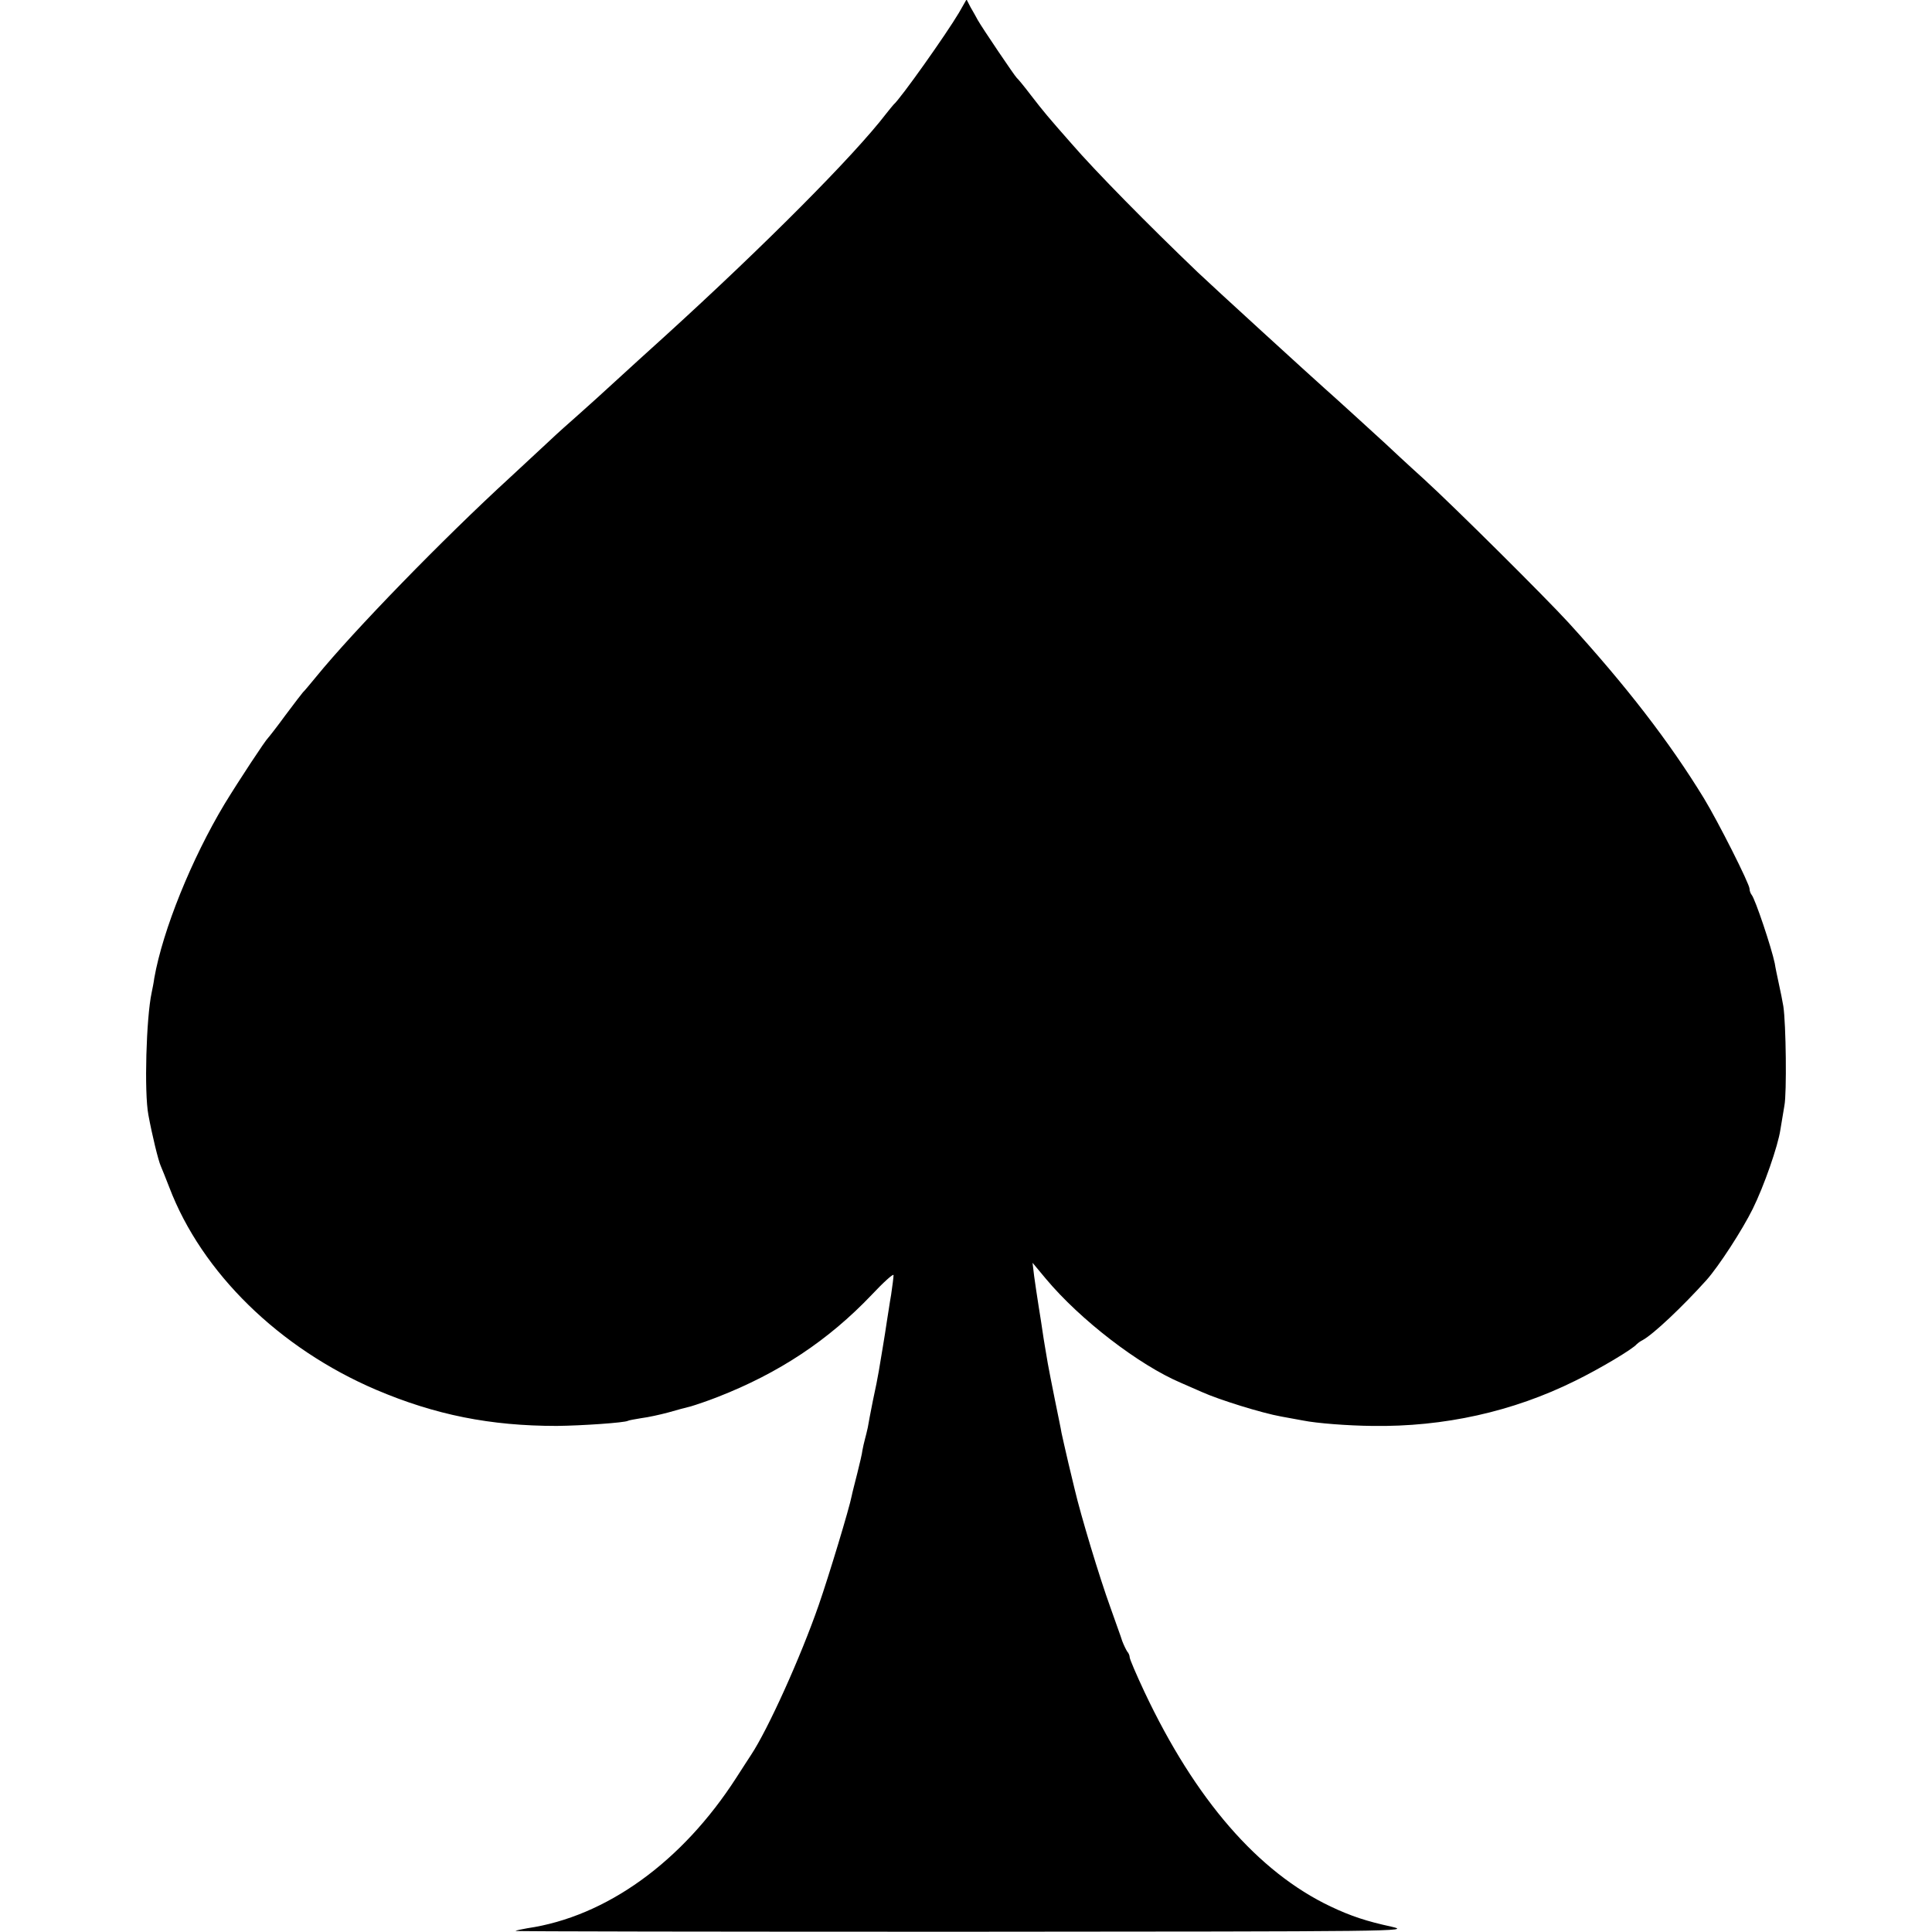 <?xml version="1.0" standalone="no"?>
<!DOCTYPE svg PUBLIC "-//W3C//DTD SVG 20010904//EN"
 "http://www.w3.org/TR/2001/REC-SVG-20010904/DTD/svg10.dtd">
<svg version="1.0" xmlns="http://www.w3.org/2000/svg"
 width="720pt" height="720pt" viewBox="0 0 720 720"
 preserveAspectRatio="xMidYMid meet">
<g transform="translate(0,720) scale(0.1,-0.1)"
fill="#000000" stroke="none">
<path d="M3574 7153 c-48 -81 -218 -321 -244 -343 -3 -3 -15 -18 -27 -33 -121
-158 -457 -495 -823 -828 -69 -62 -143 -130 -165 -150 -86 -79 -102 -93 -160
-145 -33 -29 -79 -70 -101 -91 -22 -21 -92 -85 -154 -143 -250 -229 -583 -572
-720 -740 -25 -30 -47 -57 -51 -60 -3 -3 -32 -41 -65 -85 -32 -44 -62 -82 -65
-85 -10 -9 -107 -156 -162 -246 -123 -205 -230 -469 -262 -649 -2 -16 -7 -41
-10 -55 -20 -94 -28 -371 -12 -455 14 -76 37 -170 46 -190 5 -11 19 -47 32
-80 121 -318 410 -600 770 -754 221 -94 426 -135 674 -135 94 1 253 12 265 19
3 2 26 6 50 10 25 3 70 13 100 21 30 9 69 19 85 23 17 5 62 20 100 35 228 89
412 211 573 380 45 48 82 81 82 74 0 -7 -4 -40 -9 -73 -6 -33 -12 -78 -16
-100 -3 -22 -10 -65 -15 -95 -5 -30 -12 -71 -15 -90 -3 -19 -13 -69 -22 -110
-8 -41 -17 -86 -19 -100 -3 -14 -8 -34 -11 -45 -3 -11 -7 -29 -9 -40 -1 -11
-10 -49 -19 -85 -9 -36 -19 -74 -21 -85 -8 -43 -85 -298 -123 -407 -67 -193
-189 -463 -252 -558 -9 -14 -34 -52 -55 -85 -202 -314 -485 -518 -779 -561
-22 -4 -42 -8 -44 -10 -2 -2 750 -3 1670 -3 1625 1 1672 1 1594 19 -92 20
-150 39 -226 75 -270 128 -505 399 -694 800 -30 64 -55 122 -55 129 0 6 -4 16
-9 21 -4 6 -13 24 -19 40 -5 17 -26 73 -44 125 -41 113 -110 342 -133 440 -2
8 -13 53 -24 100 -11 47 -22 96 -25 110 -2 14 -14 70 -25 125 -11 55 -23 115
-26 133 -3 17 -8 47 -11 65 -3 17 -7 43 -9 57 -2 14 -8 54 -14 90 -6 36 -13
87 -17 114 l-6 50 50 -60 c128 -153 347 -321 502 -387 19 -8 55 -24 80 -35 62
-28 222 -78 295 -91 33 -6 70 -13 82 -15 50 -10 164 -19 257 -20 267 -4 524
53 756 168 92 45 216 119 230 137 3 3 12 10 22 15 40 22 148 124 238 224 46
52 133 186 172 265 42 85 94 234 103 295 4 25 11 65 15 90 9 45 6 305 -4 370
-3 19 -11 58 -17 85 -6 28 -13 61 -15 75 -12 58 -73 240 -86 255 -4 5 -8 15
-8 23 0 18 -117 250 -170 337 -129 211 -289 418 -505 655 -86 94 -425 431
-539 535 -61 55 -124 114 -141 130 -37 34 -198 181 -229 208 -43 38 -423 385
-472 432 -184 176 -382 377 -471 480 -89 101 -103 118 -151 180 -25 33 -49 62
-53 65 -7 6 -128 185 -145 215 -6 11 -18 33 -27 48 l-15 29 -28 -49z"/>
</g>
</svg>
